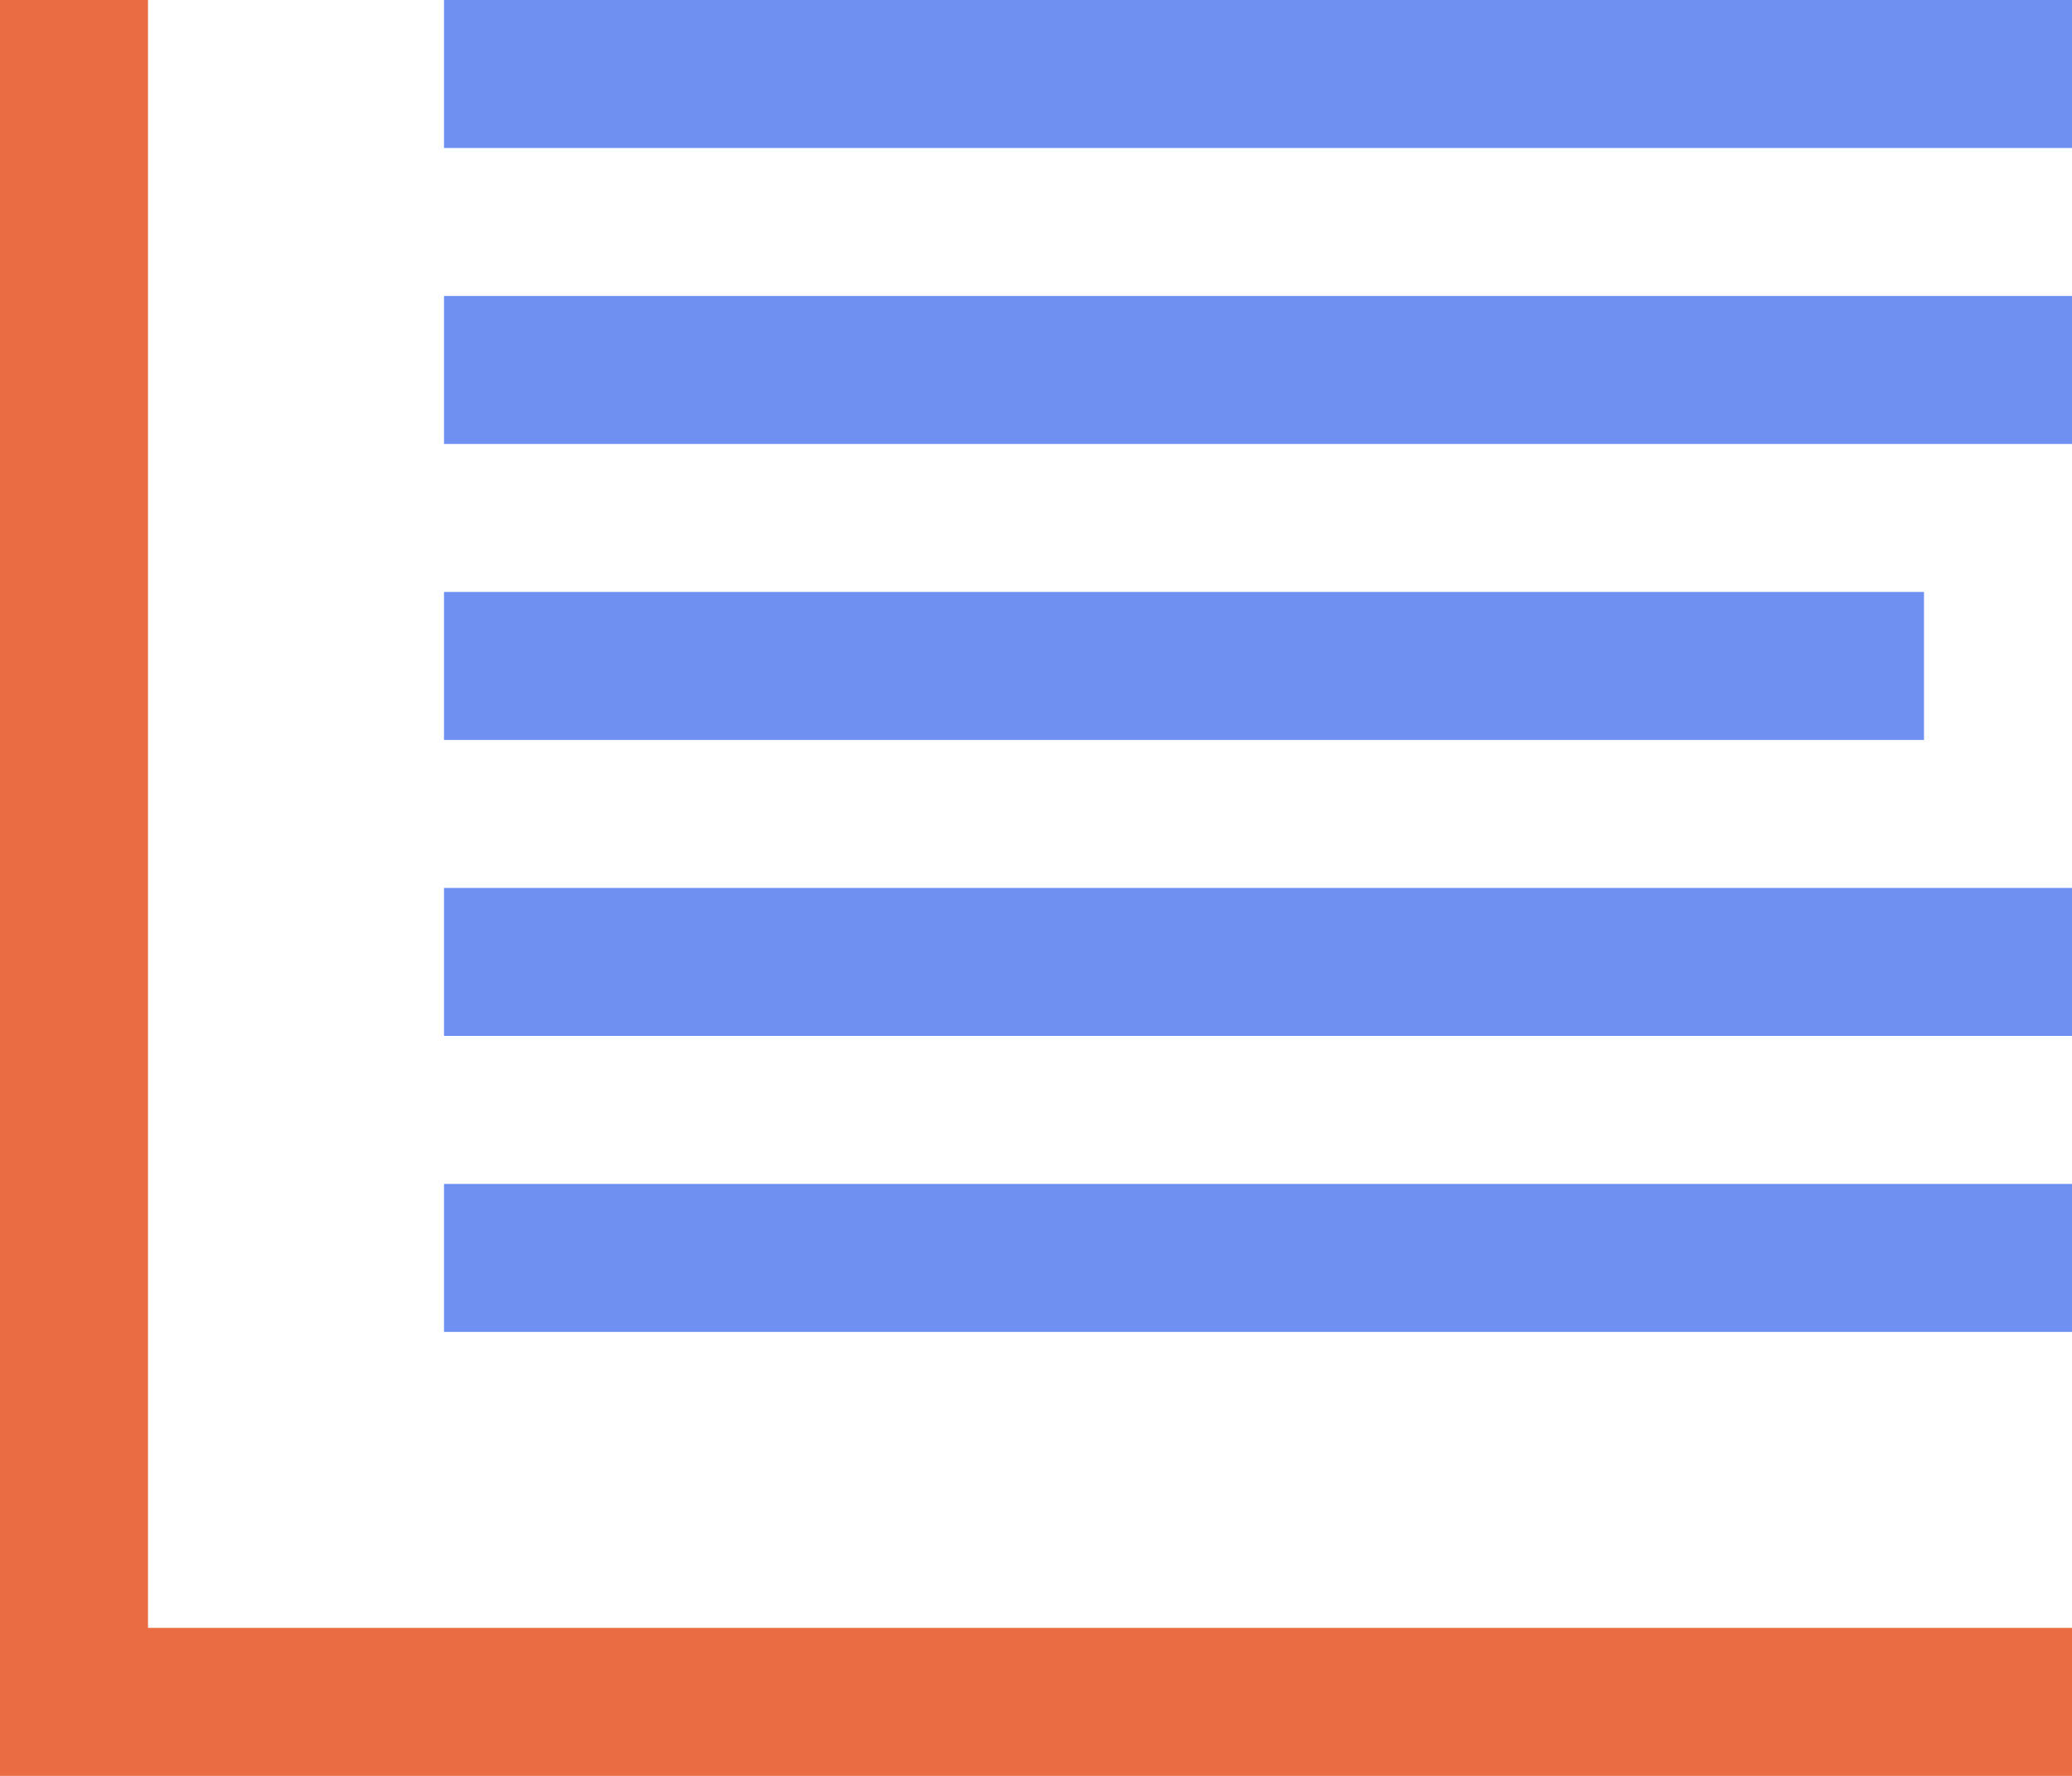 <?xml version="1.0" encoding="UTF-8"?>
<svg width="14px" height="12px" viewBox="0 0 14 12" version="1.1" xmlns="http://www.w3.org/2000/svg" xmlns:xlink="http://www.w3.org/1999/xlink">
    <!-- Generator: Sketch 51.3 (57544) - http://www.bohemiancoding.com/sketch -->
    <title>卖 copy</title>
    <desc>Created with Sketch.</desc>
    <defs></defs>
    <g id="首页+交易" stroke="none" stroke-width="1" fill="none" fill-rule="evenodd">
        <g id="币币交易-白未登录" transform="translate(-1402, -113)">
            <g id="委托列表" transform="translate(1039, 104)">
                <g id="卖-copy" transform="translate(363, 9)">
                    <g id="Combined-Shape">
                        <path d="M3,0 L14,0 L14,1 L3,1 L3,0 Z M3,2 L14,2 L14,3 L3,3 L3,2 Z M3,4 L13,4 L13,5 L3,5 L3,4 Z M3,6 L14,6 L14,7 L3,7 L3,6 Z M3,8 L14,8 L14,9 L3,9 L3,8 Z" fill="#6F8FF1" fill-rule="nonzero"></path>
                        <path d="M1,11 L14,11 L14,12 L0,12 L0,11 L0,0 L1,0 L1,11 Z" fill="#E96C42" fill-rule="nonzero"></path>
                    </g>
                </g>
            </g>
        </g>
    </g>
</svg>